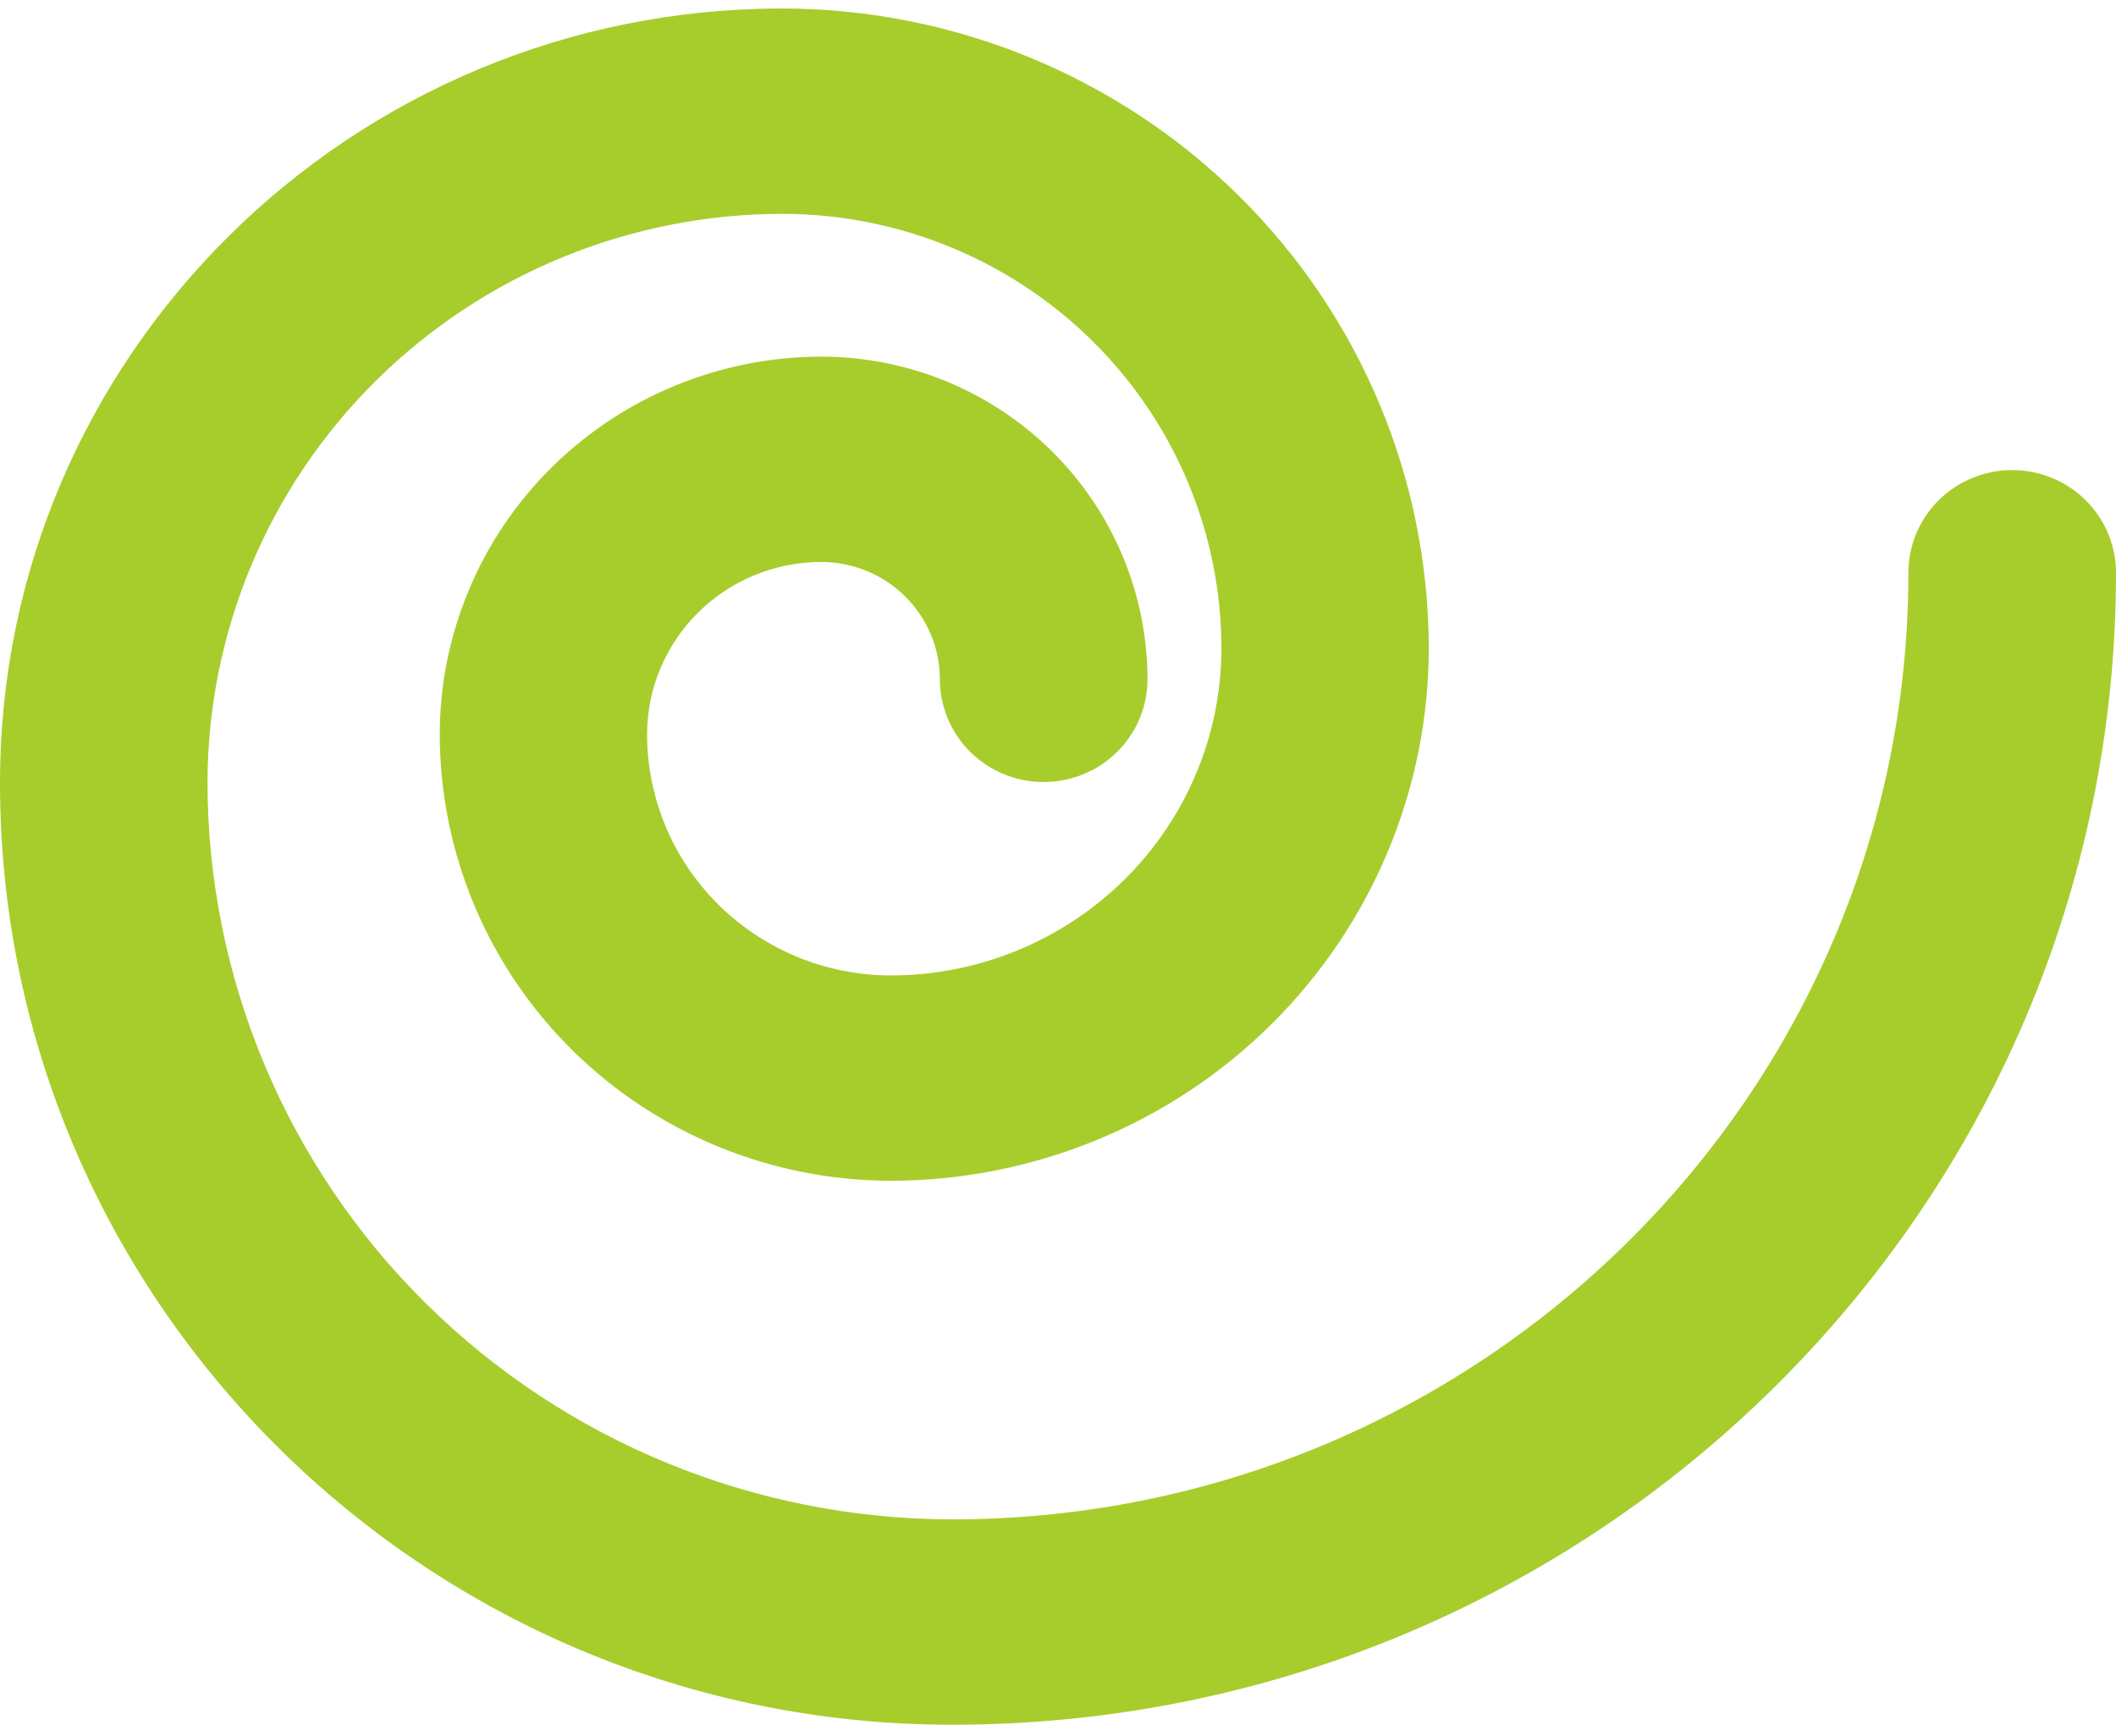 <svg width="128" height="105" viewBox="0 0 128 105" fill="none" xmlns="http://www.w3.org/2000/svg">
<g clip-path="url(#clip0_42_495)">
<path d="M128 34.649C128 33.001 127.338 31.42 126.161 30.255C124.983 29.089 123.386 28.435 121.72 28.435C120.055 28.435 118.458 29.089 117.28 30.255C116.102 31.42 115.441 33.001 115.441 34.649C115.441 66.223 89.485 91.908 57.581 91.908C45.642 91.893 34.197 87.192 25.756 78.838C17.314 70.483 12.566 59.157 12.552 47.343C12.562 38.22 16.229 29.474 22.748 23.023C29.267 16.573 38.105 12.944 47.324 12.934C54.366 12.942 61.118 15.714 66.098 20.642C71.077 25.57 73.879 32.251 73.887 39.22C73.88 44.467 71.77 49.497 68.02 53.206C64.27 56.916 59.185 59.001 53.883 59.005C49.975 59.001 46.228 57.463 43.464 54.728C40.701 51.994 39.147 48.286 39.143 44.419C39.147 41.655 40.258 39.005 42.233 37.051C44.208 35.096 46.886 33.996 49.679 33.993C51.581 33.995 53.405 34.743 54.75 36.074C56.095 37.404 56.852 39.209 56.855 41.091C56.855 42.739 57.517 44.319 58.694 45.485C59.872 46.65 61.469 47.305 63.135 47.305C64.8 47.305 66.397 46.65 67.575 45.485C68.753 44.319 69.414 42.739 69.414 41.091C69.408 35.917 67.329 30.957 63.632 27.298C59.936 23.639 54.925 21.58 49.696 21.572C43.574 21.577 37.704 23.986 33.374 28.269C29.044 32.552 26.609 38.36 26.601 44.419C26.609 51.578 29.485 58.441 34.599 63.504C39.714 68.567 46.649 71.416 53.883 71.426C62.511 71.416 70.784 68.019 76.885 61.982C82.986 55.944 86.419 47.758 86.429 39.22C86.417 28.959 82.293 19.123 74.963 11.867C67.632 4.61 57.693 0.527 47.324 0.513C21.229 0.513 0 21.52 0 47.343C0 78.759 25.834 104.33 57.588 104.33C96.413 104.33 128 73.069 128 34.649Z" fill="#A7CD2C"/>
</g>
<defs>
<clipPath id="clip0_42_495">
<rect width="128" height="103.817" fill="white" transform="translate(0 0.513)"/>
</clipPath>
</defs>
</svg>
